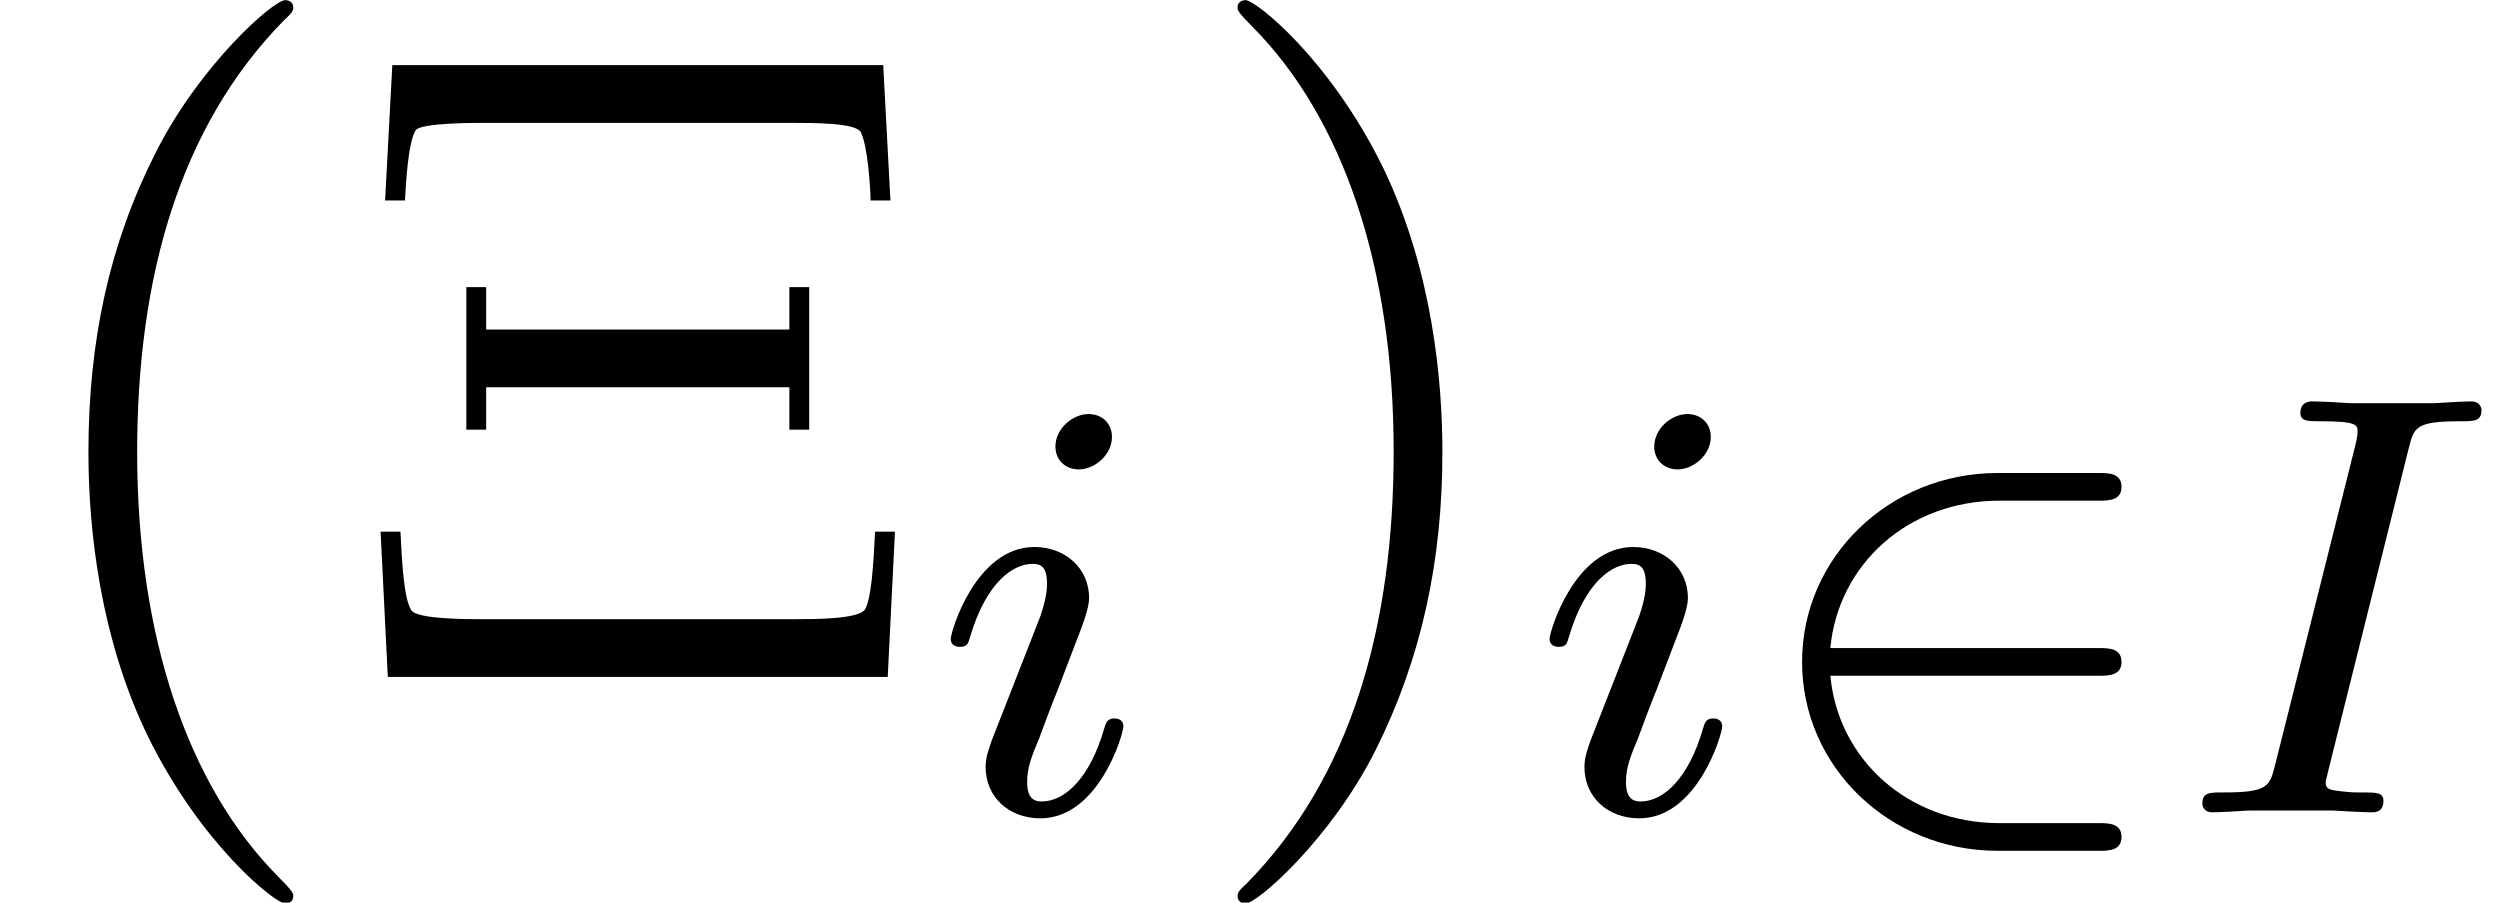 <?xml version='1.0' encoding='ISO-8859-1'?>
<!DOCTYPE svg PUBLIC "-//W3C//DTD SVG 1.1//EN" "http://www.w3.org/Graphics/SVG/1.1/DTD/svg11.dtd">
<!-- This file was generated by dvisvgm 1.2.2 (x86_64-pc-linux-gnu) -->
<!-- Tue Mar 27 14:58:42 2018 -->
<svg height='11.955pt' version='1.1' viewBox='0 -8.966 33.112 11.955' width='33.112pt' xmlns='http://www.w3.org/2000/svg' xmlns:xlink='http://www.w3.org/1999/xlink'>
<defs>
<path d='M7.176 -8.136H0.648L0.552 -6.336H0.816C0.828 -6.516 0.852 -7.104 0.96 -7.272C1.032 -7.368 1.74 -7.368 1.86 -7.368H5.964C6.252 -7.368 6.804 -7.368 6.876 -7.248C6.972 -7.068 7.008 -6.468 7.008 -6.336H7.272L7.176 -8.136ZM0.588 0H7.236L7.332 -1.932H7.068C7.044 -1.464 7.02 -1.068 6.936 -0.9C6.852 -0.768 6.276 -0.768 5.976 -0.768H1.848C1.632 -0.768 0.972 -0.768 0.9 -0.888C0.804 -1.044 0.78 -1.464 0.756 -1.932H0.492L0.588 0ZM6.192 -5.184H5.928V-4.62H1.896V-5.184H1.632V-3.288H1.896V-3.852H5.928V-3.288H6.192V-5.184Z' id='g0-4'/>
<path d='M3.9 2.916C3.9 2.88 3.9 2.856 3.696 2.652C2.496 1.44 1.824 -0.54 1.824 -2.988C1.824 -5.316 2.388 -7.32 3.78 -8.736C3.9 -8.844 3.9 -8.868 3.9 -8.904C3.9 -8.976 3.84 -9 3.792 -9C3.636 -9 2.652 -8.136 2.064 -6.96C1.452 -5.748 1.176 -4.464 1.176 -2.988C1.176 -1.92 1.344 -0.492 1.968 0.792C2.676 2.232 3.66 3.012 3.792 3.012C3.84 3.012 3.9 2.988 3.9 2.916Z' id='g0-40'/>
<path d='M3.384 -2.988C3.384 -3.9 3.264 -5.388 2.592 -6.78C1.884 -8.22 0.9 -9 0.768 -9C0.72 -9 0.66 -8.976 0.66 -8.904C0.66 -8.868 0.66 -8.844 0.864 -8.64C2.064 -7.428 2.736 -5.448 2.736 -3C2.736 -0.672 2.172 1.332 0.78 2.748C0.66 2.856 0.66 2.88 0.66 2.916C0.66 2.988 0.72 3.012 0.768 3.012C0.924 3.012 1.908 2.148 2.496 0.972C3.108 -0.252 3.384 -1.548 3.384 -2.988Z' id='g0-41'/>
<path d='M3.104 -4.84C3.176 -5.12 3.192 -5.2 3.792 -5.2C3.976 -5.2 4.072 -5.2 4.072 -5.352C4.072 -5.36 4.064 -5.464 3.936 -5.464C3.816 -5.464 3.568 -5.448 3.44 -5.44H2.336C2.224 -5.448 1.936 -5.464 1.824 -5.464C1.792 -5.464 1.664 -5.464 1.664 -5.312C1.664 -5.2 1.76 -5.2 1.92 -5.2C2.424 -5.2 2.424 -5.152 2.424 -5.056C2.424 -5.04 2.424 -5 2.392 -4.872L1.328 -0.632C1.256 -0.344 1.232 -0.264 0.64 -0.264C0.448 -0.264 0.36 -0.264 0.36 -0.112C0.36 -0.072 0.392 0 0.488 0C0.6 0 0.864 -0.016 0.984 -0.024H2.096C2.208 -0.016 2.496 0 2.608 0C2.656 0 2.768 0 2.768 -0.152C2.768 -0.264 2.672 -0.264 2.504 -0.264C2.384 -0.264 2.336 -0.264 2.2 -0.28S2 -0.304 2 -0.392C2 -0.432 2.008 -0.432 2.032 -0.544L3.104 -4.84Z' id='g1-73'/>
<path d='M2.384 -4.992C2.384 -5.168 2.256 -5.296 2.072 -5.296C1.864 -5.296 1.632 -5.104 1.632 -4.864C1.632 -4.688 1.76 -4.56 1.944 -4.56C2.152 -4.56 2.384 -4.752 2.384 -4.992ZM1.216 -2.056L0.784 -0.952C0.744 -0.832 0.704 -0.736 0.704 -0.6C0.704 -0.208 1.008 0.08 1.432 0.08C2.208 0.08 2.536 -1.04 2.536 -1.144C2.536 -1.224 2.472 -1.248 2.416 -1.248C2.32 -1.248 2.304 -1.192 2.28 -1.112C2.096 -0.472 1.768 -0.144 1.448 -0.144C1.352 -0.144 1.256 -0.184 1.256 -0.4C1.256 -0.592 1.312 -0.736 1.416 -0.984C1.496 -1.2 1.576 -1.416 1.664 -1.632L1.912 -2.28C1.984 -2.464 2.08 -2.712 2.08 -2.848C2.08 -3.248 1.76 -3.528 1.352 -3.528C0.576 -3.528 0.24 -2.408 0.24 -2.304C0.24 -2.232 0.296 -2.2 0.36 -2.2C0.464 -2.2 0.472 -2.248 0.496 -2.328C0.72 -3.088 1.088 -3.304 1.328 -3.304C1.44 -3.304 1.52 -3.264 1.52 -3.04C1.52 -2.96 1.512 -2.848 1.432 -2.608L1.216 -2.056Z' id='g1-105'/>
<path d='M4.648 -1.816C4.776 -1.816 4.952 -1.816 4.952 -2S4.776 -2.184 4.648 -2.184H1.08C1.184 -3.296 2.112 -4.144 3.328 -4.144H4.648C4.776 -4.144 4.952 -4.144 4.952 -4.328S4.776 -4.512 4.648 -4.512H3.304C1.864 -4.512 0.704 -3.392 0.704 -2C0.704 -0.6 1.872 0.512 3.304 0.512H4.648C4.776 0.512 4.952 0.512 4.952 0.328S4.776 0.144 4.648 0.144H3.328C2.112 0.144 1.184 -0.704 1.08 -1.816H4.648Z' id='g2-50'/>
</defs>
<g id='page1' transform='matrix(0.996 0 0 0.996 0 0)'>
<use x='0' xlink:href='#g0-40' y='0'/>
<use x='4.569' xlink:href='#g0-4' y='0'/>
<use x='12.403' xlink:href='#g1-105' y='1.8'/>
<use x='15.797' xlink:href='#g0-41' y='0'/>
<use x='20.366' xlink:href='#g1-105' y='1.8'/>
<use x='23.26' xlink:href='#g2-50' y='1.8'/>
<use x='28.927' xlink:href='#g1-73' y='1.8'/>
</g>
</svg>
